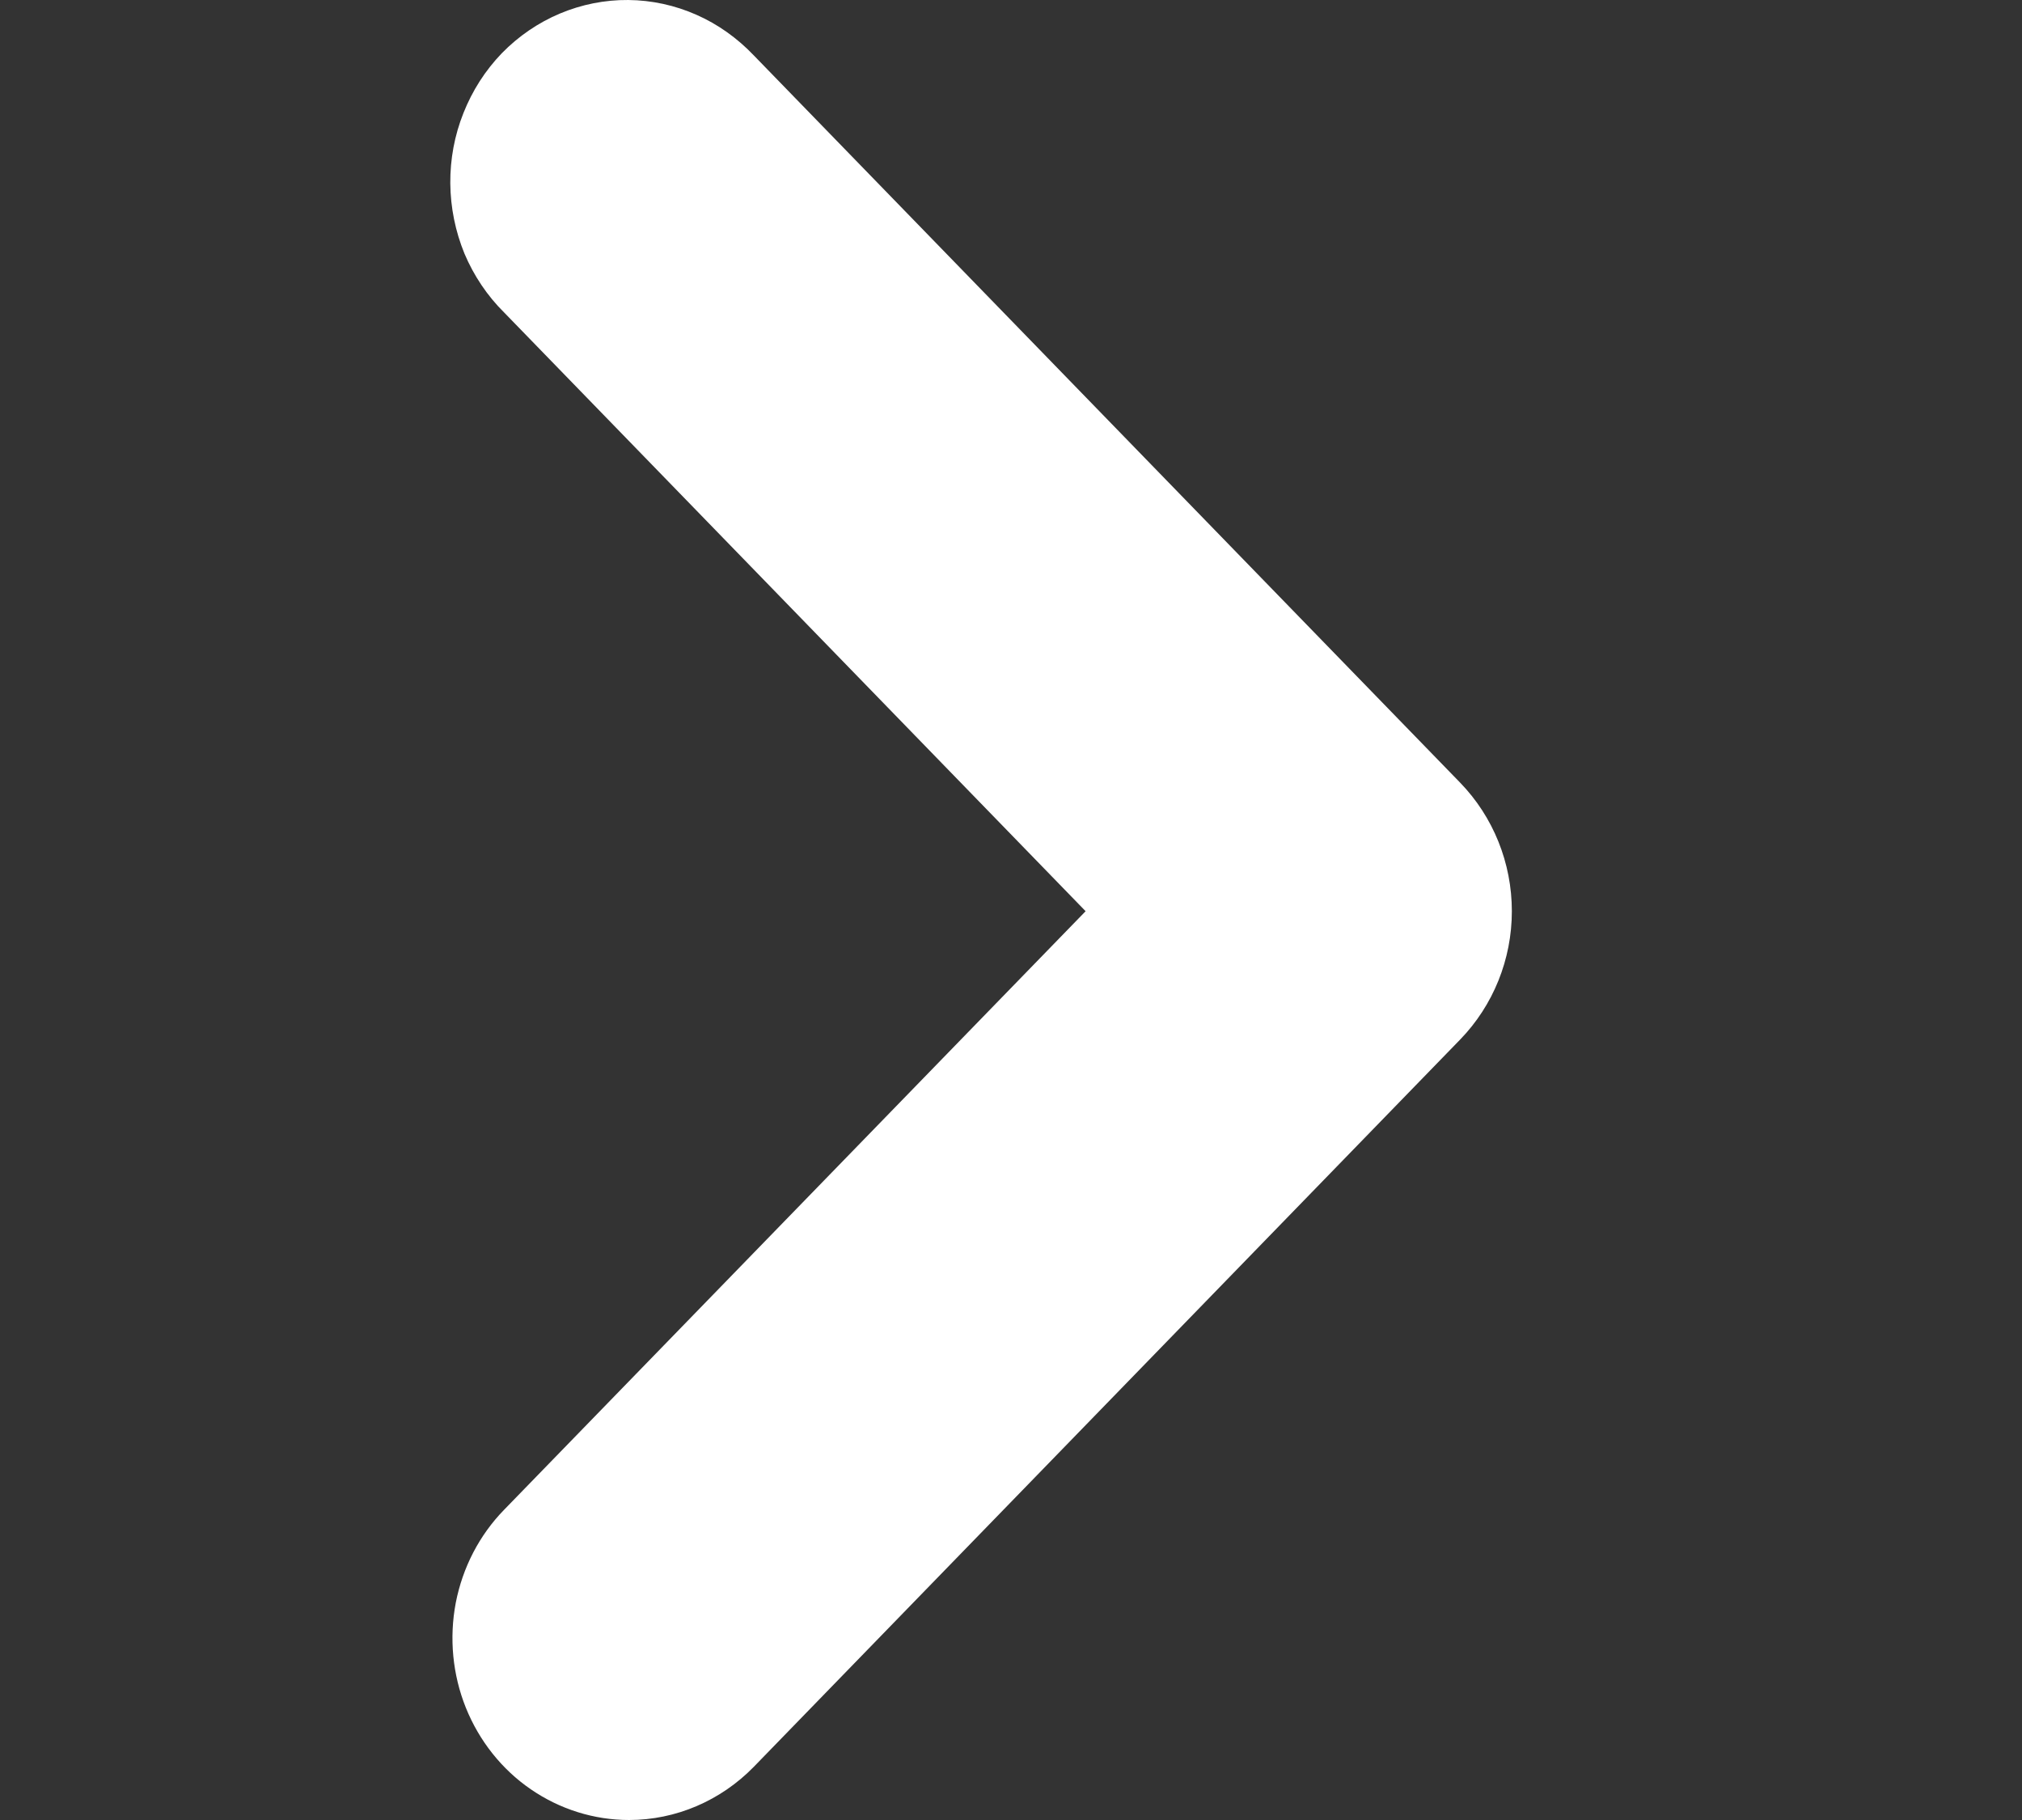 <svg xmlns="http://www.w3.org/2000/svg" width="10" height="9" viewBox="0 0 10 9" fill="none">
  <rect x="0" y="0" width="10" height="9" fill="#333333" stroke="none"/>
  <path d="M3.111 9C2.938 9 2.769 8.947 2.625 8.848C2.482 8.75 2.37 8.609 2.304 8.445C2.238 8.281 2.221 8.1 2.254 7.926C2.288 7.751 2.371 7.591 2.493 7.466L5.369 4.506L2.493 1.545C2.41 1.463 2.343 1.363 2.297 1.254C2.252 1.144 2.228 1.026 2.227 0.907C2.226 0.787 2.248 0.669 2.292 0.559C2.336 0.448 2.4 0.348 2.482 0.263C2.564 0.179 2.662 0.112 2.769 0.067C2.876 0.022 2.991 -0.001 3.107 3.39396e-05C3.223 0.001 3.338 0.026 3.444 0.073C3.551 0.12 3.647 0.189 3.728 0.274L7.221 3.87C7.385 4.039 7.477 4.267 7.477 4.506C7.477 4.744 7.385 4.972 7.221 5.141L3.728 8.737C3.564 8.905 3.342 9 3.111 9Z" fill="white"/>
</svg>